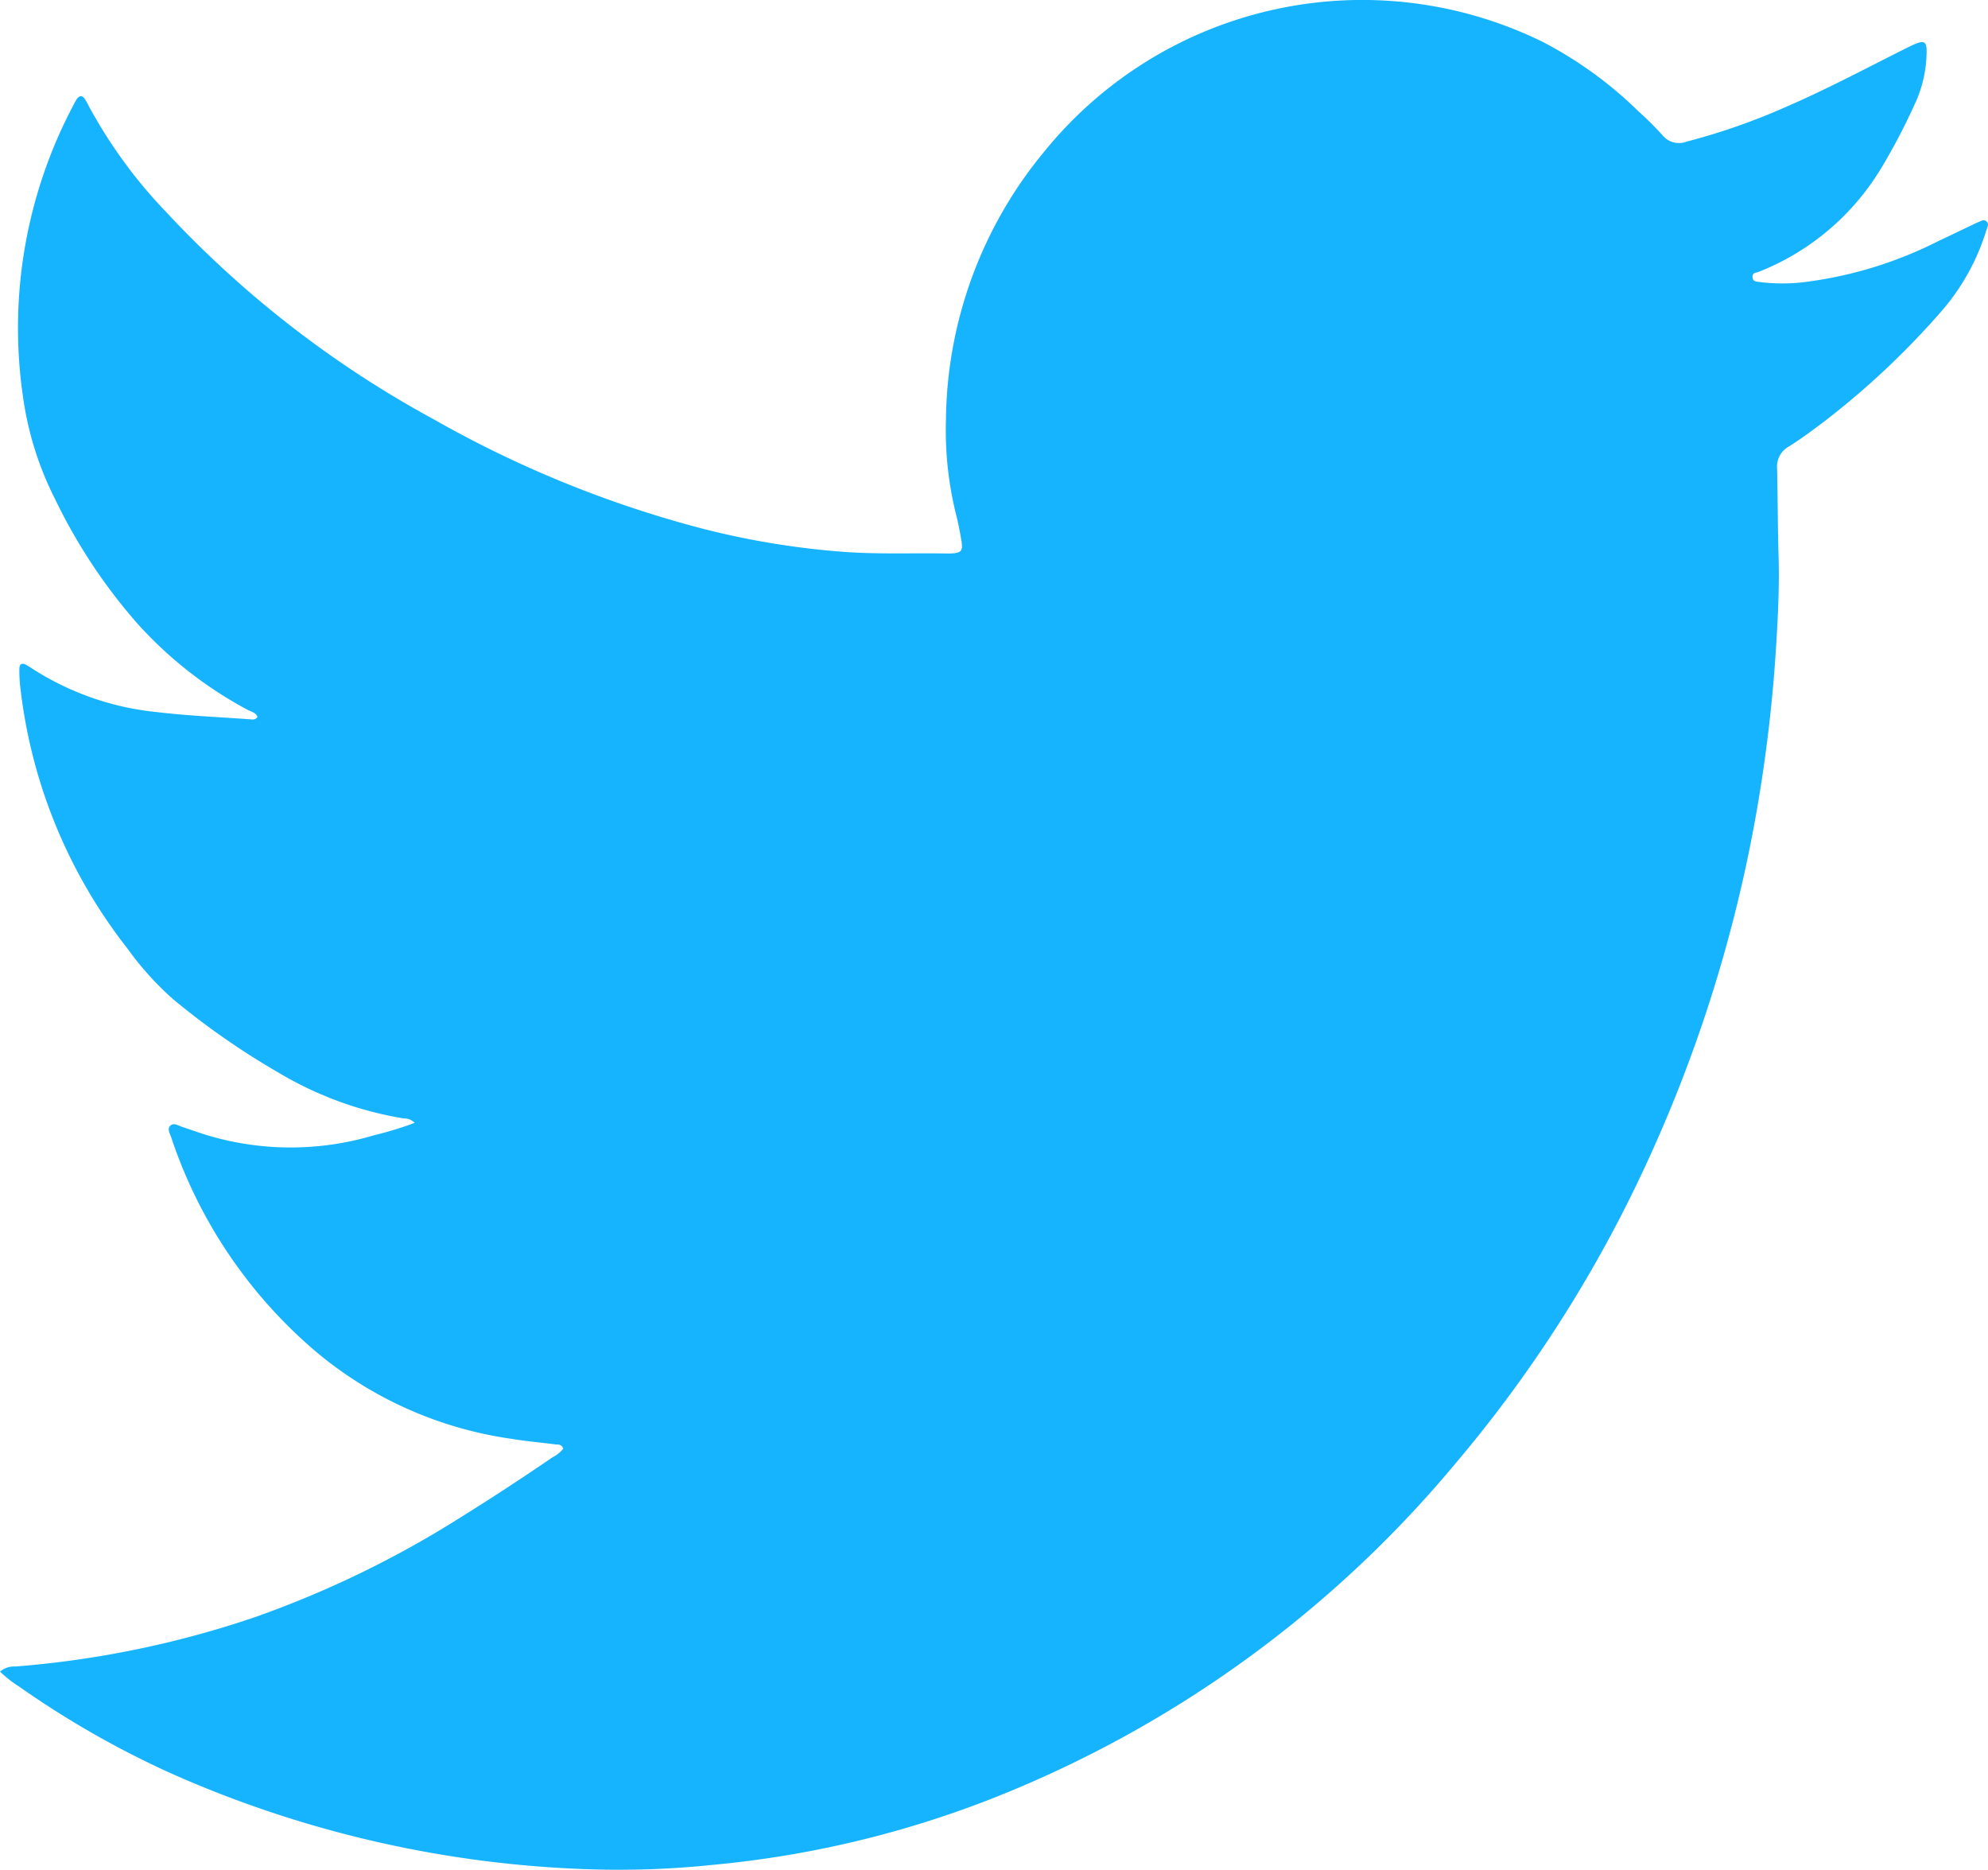 <svg xmlns="http://www.w3.org/2000/svg" width="23.38" height="21.99" viewBox="0 0 23.38 21.99">
  <path id="Path_54" data-name="Path 54" d="M347.275,243.4a1.453,1.453,0,0,0,.229.179,10.992,10.992,0,0,0,1.766,1.01,13.148,13.148,0,0,0,5,1.137,10.632,10.632,0,0,0,1.379-.053,12.043,12.043,0,0,0,3.256-.766,13.553,13.553,0,0,0,5.476-3.941,15.463,15.463,0,0,0,2.2-3.416,16.747,16.747,0,0,0,1.382-4.436,17.654,17.654,0,0,0,.206-1.868c.019-.32.033-.642.023-.963-.01-.341-.01-.683-.017-1.024a.27.27,0,0,1,.139-.264c.15-.094.292-.2.434-.308a9.5,9.5,0,0,0,1.371-1.295,2.621,2.621,0,0,0,.518-.943c.011-.032.033-.07,0-.1s-.067,0-.1.01c-.152.071-.3.144-.453.215a4.8,4.8,0,0,1-1.589.489,2.142,2.142,0,0,1-.515,0c-.038-.006-.091,0-.094-.058s.043-.05.075-.064l.028-.011a2.94,2.94,0,0,0,1.418-1.22,7.263,7.263,0,0,0,.382-.73,1.469,1.469,0,0,0,.142-.56c.011-.2-.012-.217-.2-.126-.477.237-.945.489-1.432.7a7.625,7.625,0,0,1-1.188.417.25.25,0,0,1-.285-.076,3.639,3.639,0,0,0-.281-.279,4.688,4.688,0,0,0-1.13-.819,4.814,4.814,0,0,0-5.857,1.289,5.015,5.015,0,0,0-1.158,3.151,4.118,4.118,0,0,0,.116,1.107c.026.1.047.209.065.314.022.13,0,.15-.132.156h-.03c-.41-.008-.819.011-1.229-.02a9.541,9.541,0,0,1-1.675-.278,13.081,13.081,0,0,1-3.143-1.282,12.337,12.337,0,0,1-3.139-2.431,5.731,5.731,0,0,1-.915-1.252.693.693,0,0,0-.045-.08c-.031-.047-.064-.043-.095,0a.538.538,0,0,0-.03.053,5.592,5.592,0,0,0-.6,3.464,3.816,3.816,0,0,0,.376,1.189,6.493,6.493,0,0,0,.975,1.47,4.775,4.775,0,0,0,1.29,1.006c.041.022.1.032.114.084-.028.036-.06.029-.089.026-.363-.026-.727-.041-1.089-.084a3.317,3.317,0,0,1-1.453-.5c-.03-.02-.06-.039-.09-.056-.052-.029-.079-.006-.079.047a1.628,1.628,0,0,0,.009.2,6.085,6.085,0,0,0,1.26,3.086,3.581,3.581,0,0,0,.541.6,8.924,8.924,0,0,0,1.235.86,4.194,4.194,0,0,0,1.475.54.172.172,0,0,1,.129.052,4.218,4.218,0,0,1-.486.148,3.417,3.417,0,0,1-1.946,0c-.1-.031-.2-.066-.3-.1-.047-.014-.1-.055-.142-.015s0,.1.012.142a5.641,5.641,0,0,0,1.729,2.539,4.578,4.578,0,0,0,2.264,1c.175.029.351.044.527.067.033,0,.074,0,.089.05a.377.377,0,0,1-.124.1c-.352.24-.708.474-1.071.7a11.983,11.983,0,0,1-2.429,1.18,11.538,11.538,0,0,1-2.818.581A.258.258,0,0,0,347.275,243.4Z" transform="translate(-347.275 -223.746)" fill="#16B4FF"/>
</svg>
